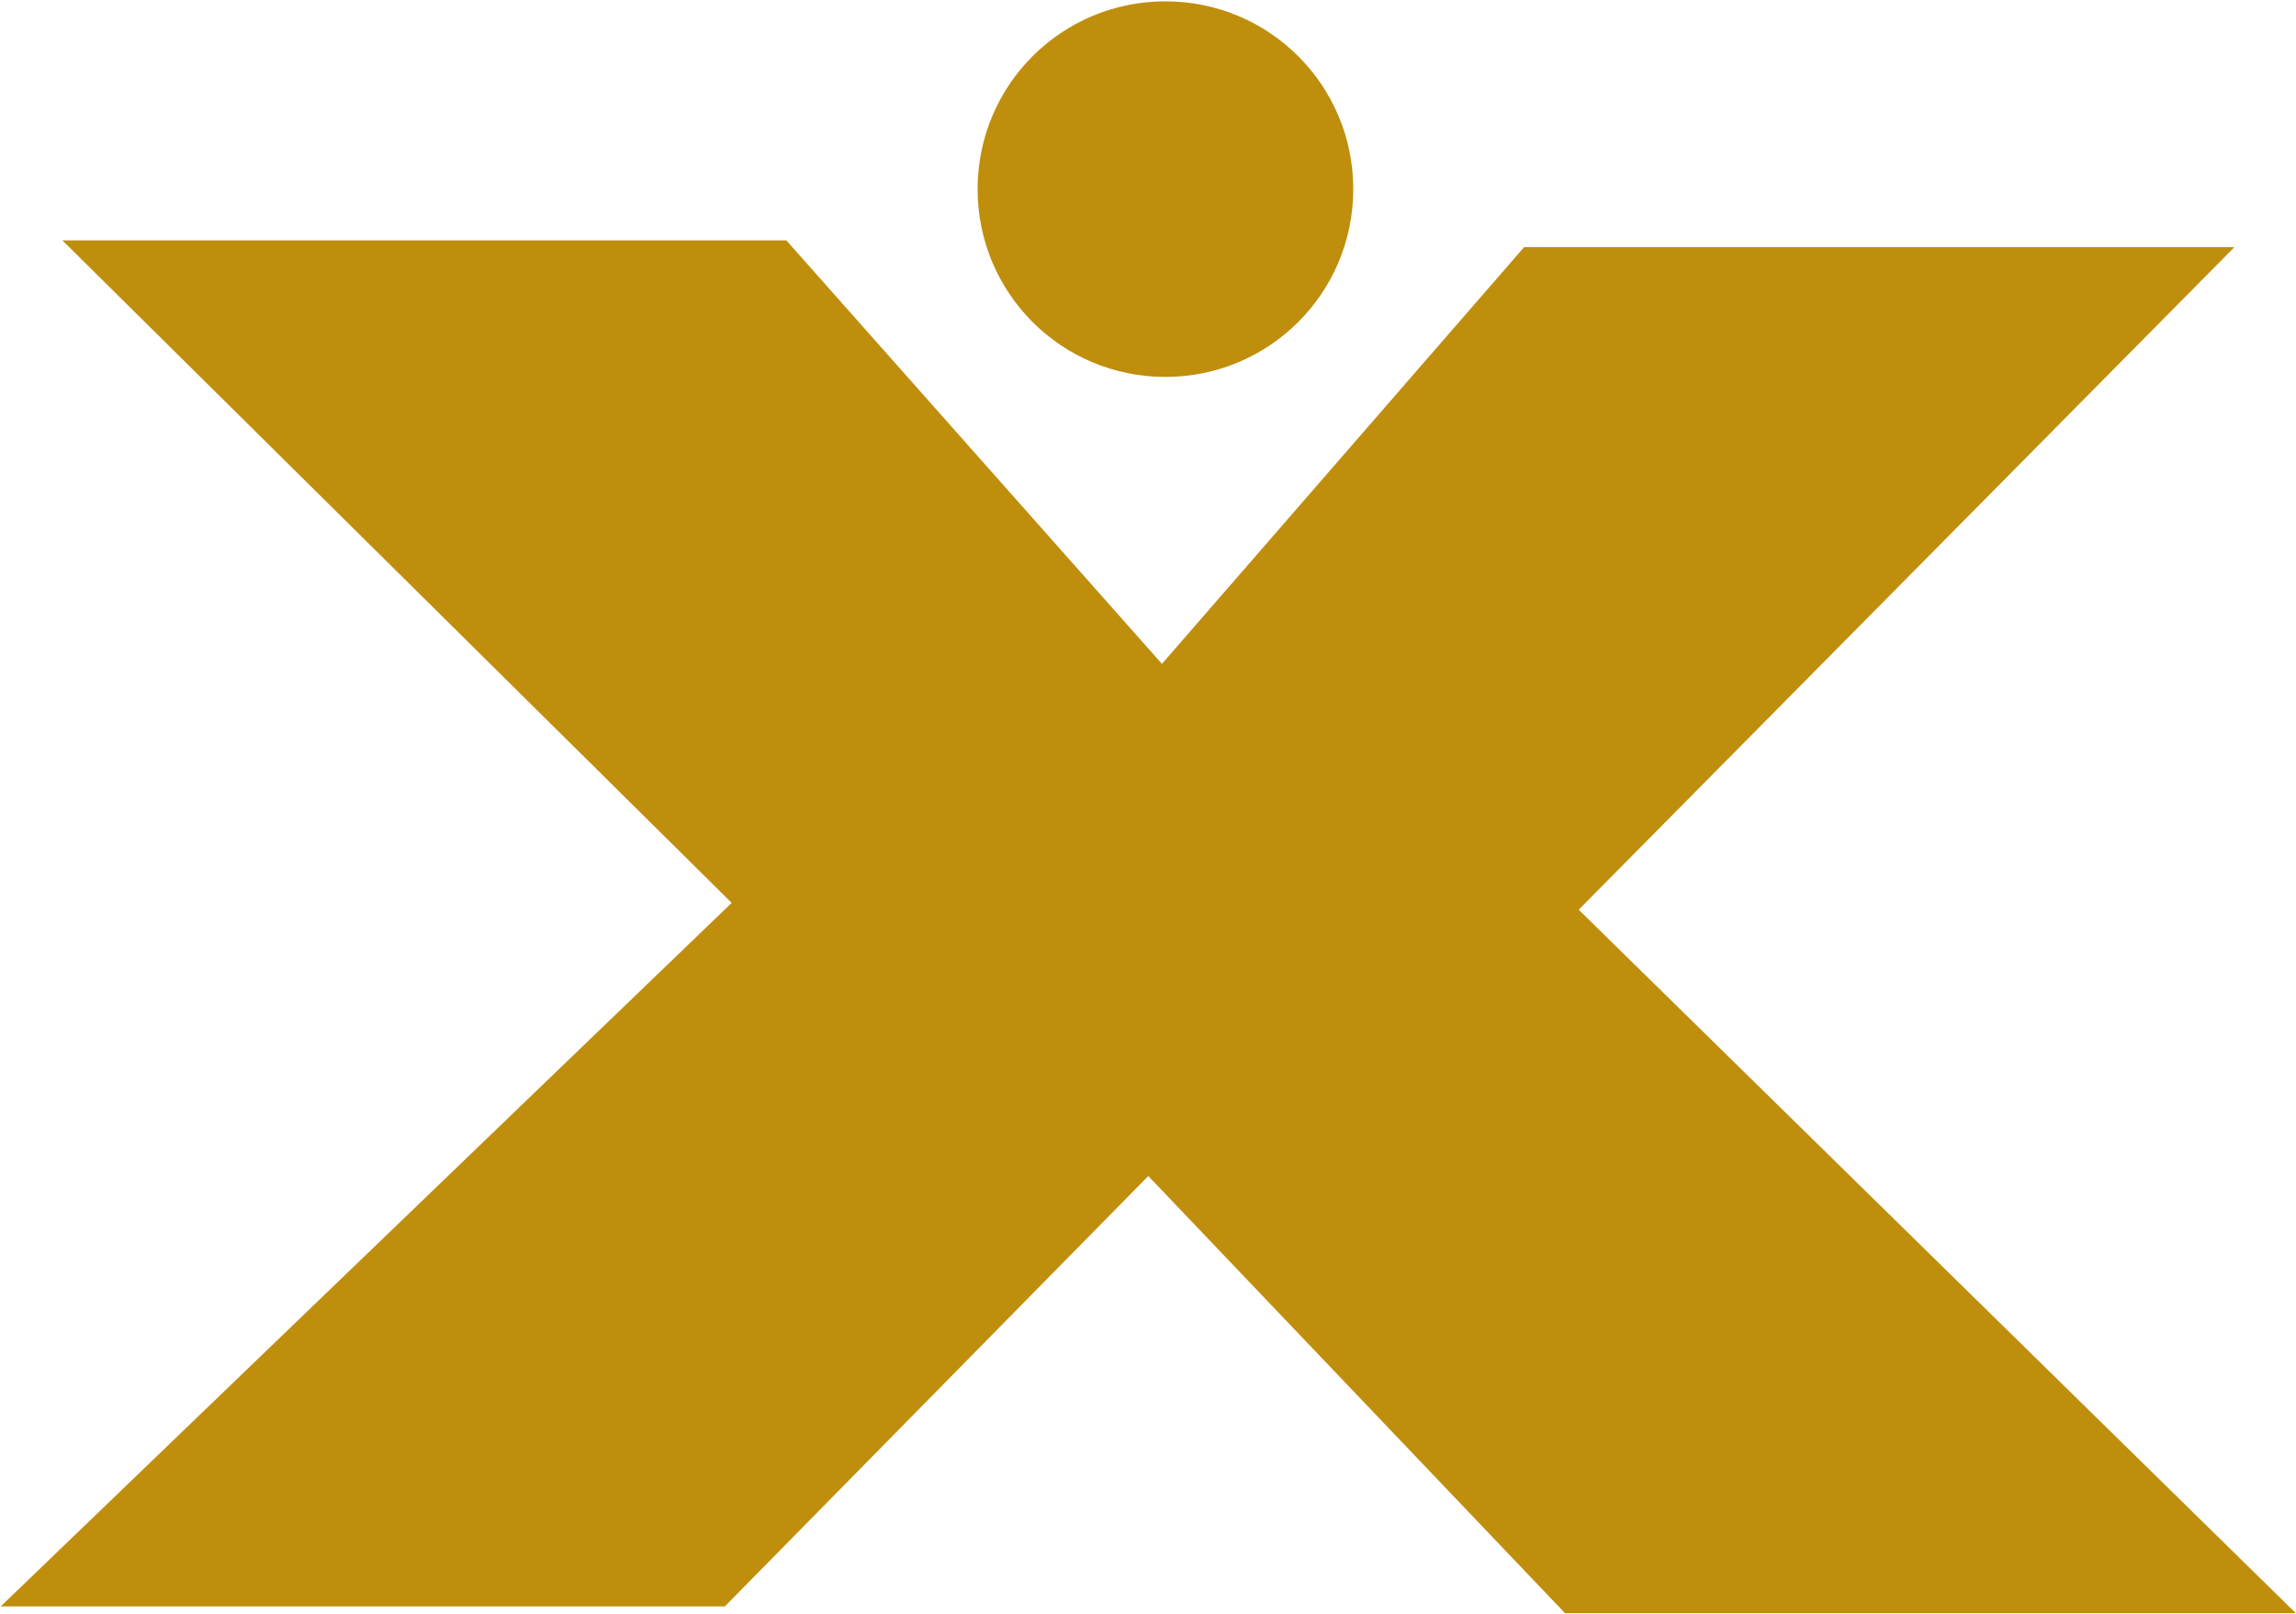 <svg version="1.2" xmlns="http://www.w3.org/2000/svg" viewBox="0 0 1547 1087">
	<title>BHLB-2Q23-Earnings-Presentation-irr-1-pdf-svg</title>

	<style>
		.s0 { fill: #bf8e0d } 
	</style>
	<g id="Clip-Path: Page 1" clip-path="url(#cp1)">
		<g id="Page 1">
			<path id="Path 5" fill-rule="evenodd" class="s0" d="m911.8 127.4c0-70-56.6-126.5-126.6-126.5-70 0-126.5 56.5-126.5 126.5 0 70 56.5 126.5 126.5 126.5 70 0 126.6-56.5 126.6-126.5zm-418.8 480.8l-492.5 473.9h487.9l285.3-289.9 280.8 294.5h492.4l-483.2-473.9 441.8-446.3h-478.6l-244 280.7-253.1-285.3h-487.8z"/>
		</g>
	</g>
</svg>